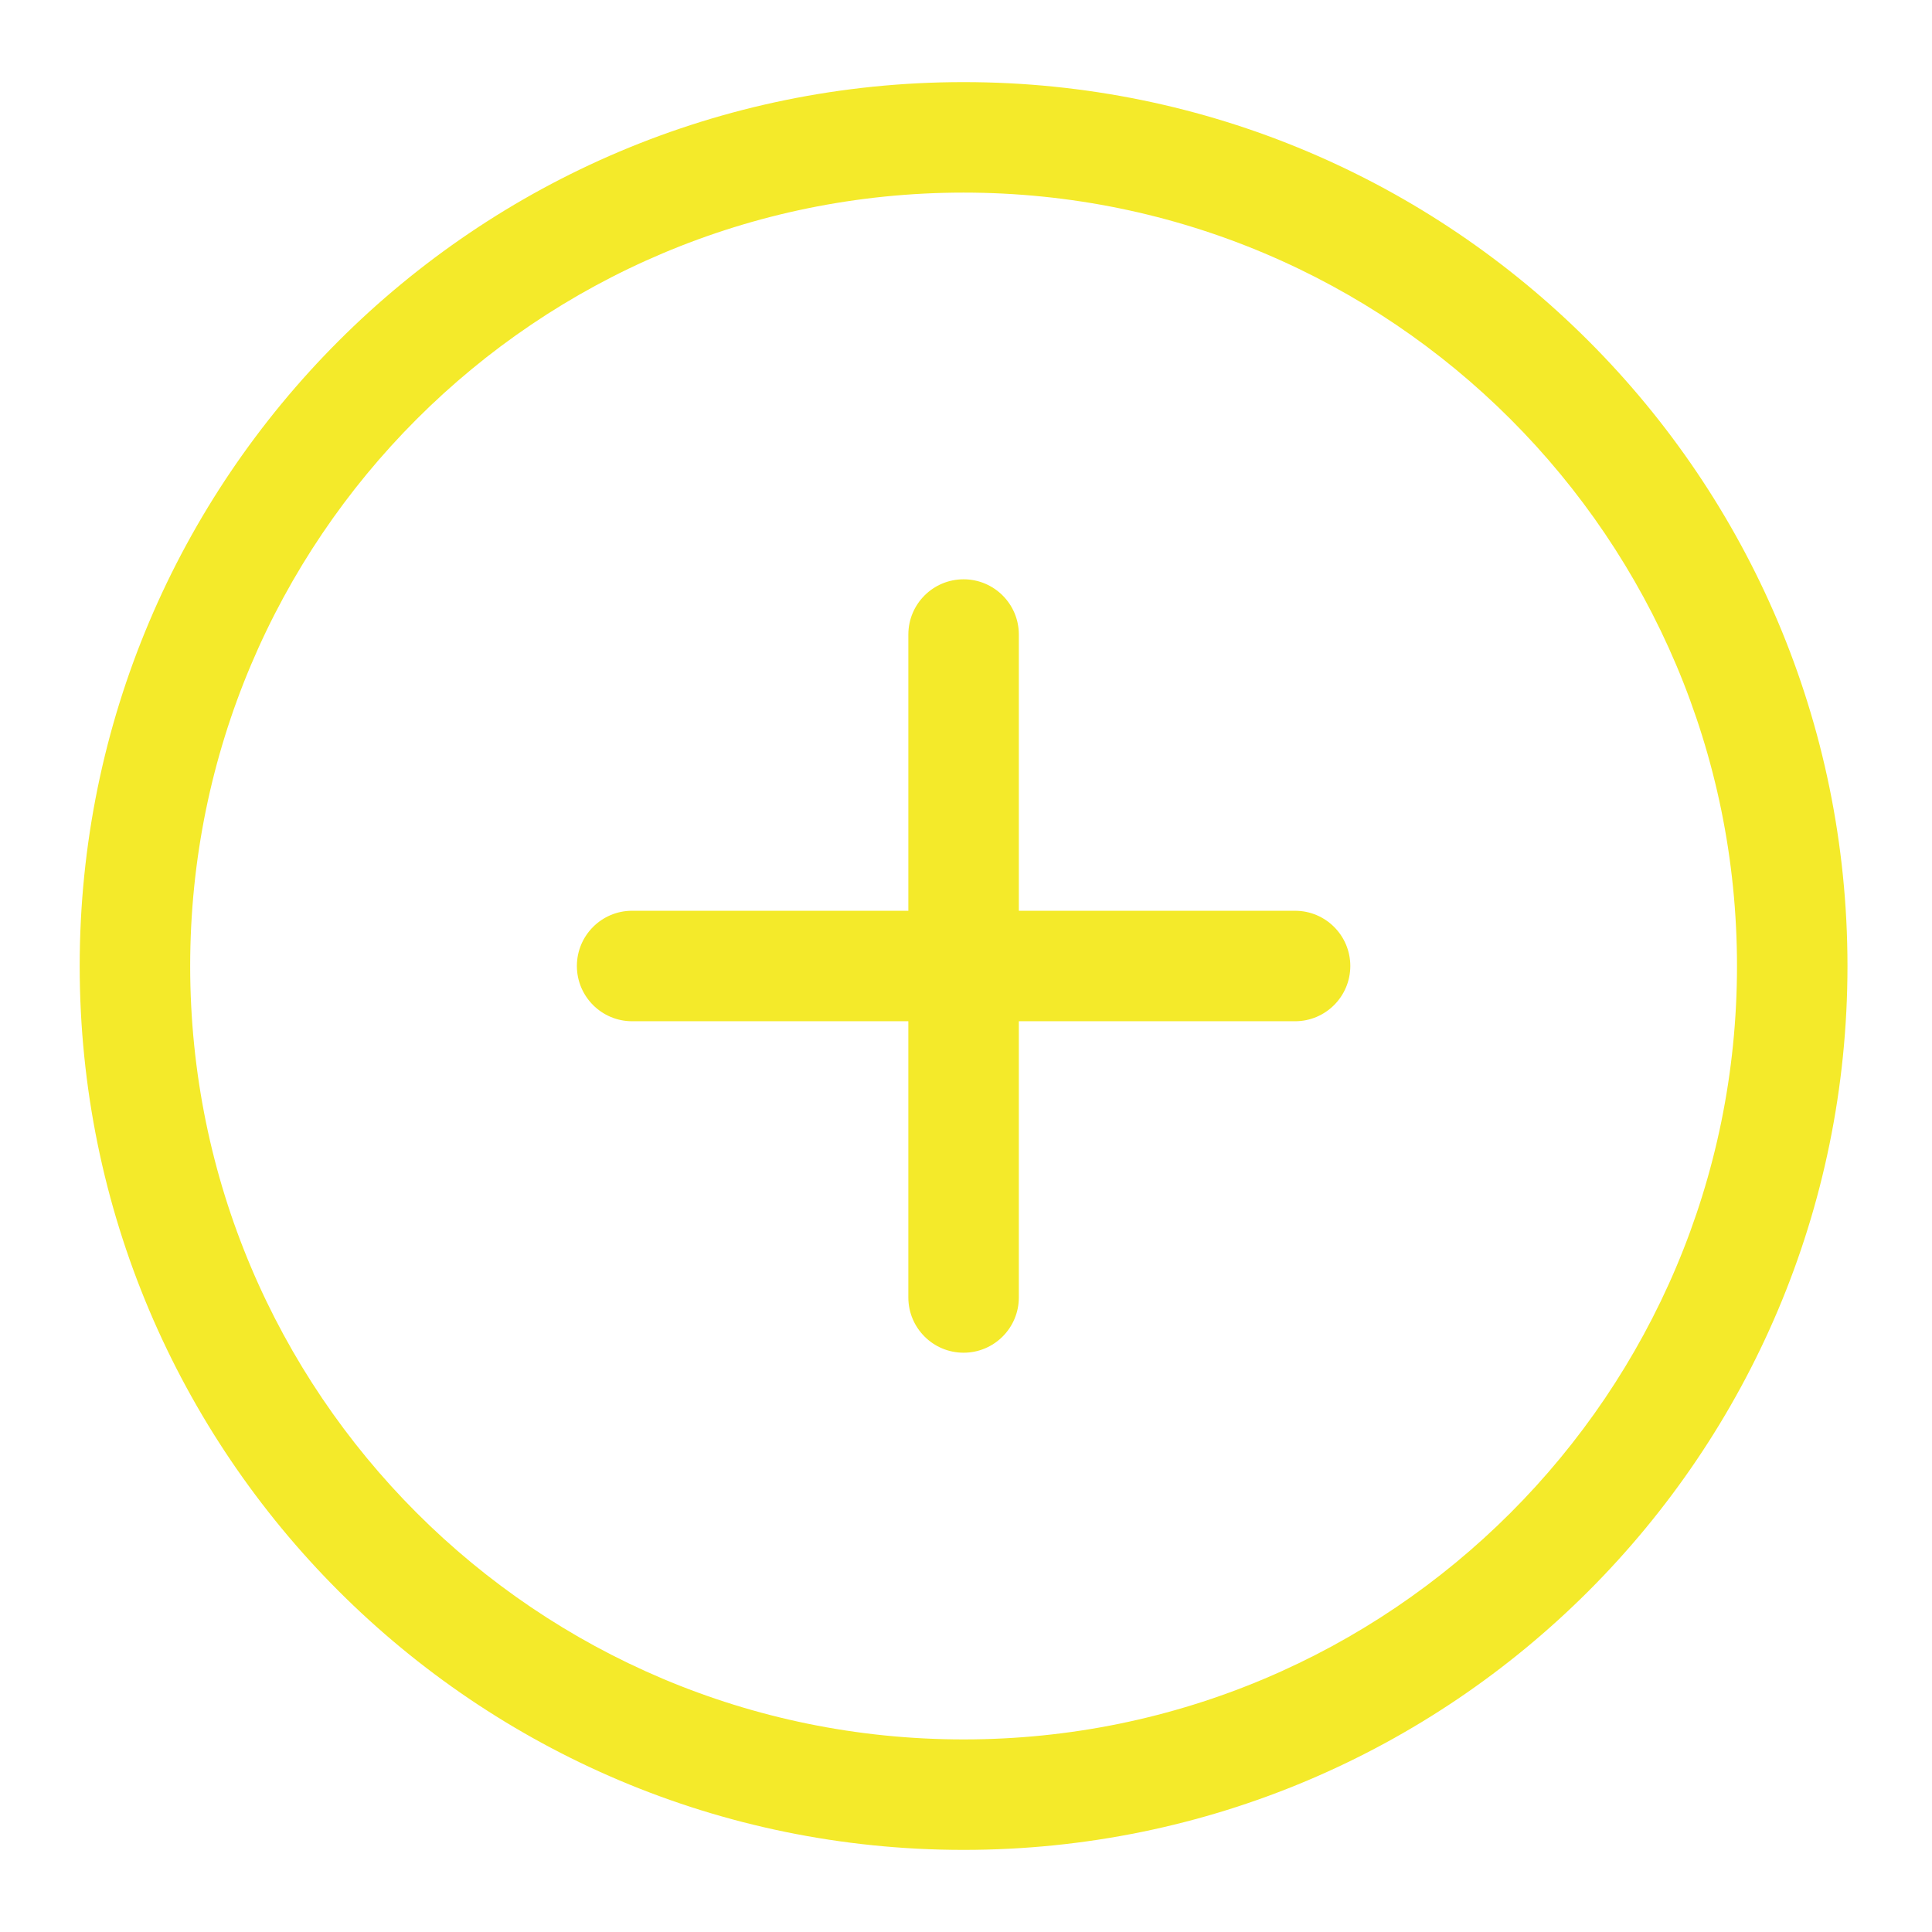 <?xml version="1.0" standalone="no"?><!DOCTYPE svg PUBLIC "-//W3C//DTD SVG 1.1//EN" "http://www.w3.org/Graphics/SVG/1.1/DTD/svg11.dtd"><svg t="1545906567193" class="icon" style="" viewBox="0 0 1024 1024" version="1.1" xmlns="http://www.w3.org/2000/svg" p-id="2303" xmlns:xlink="http://www.w3.org/1999/xlink" width="200" height="200"><defs><style type="text/css"></style></defs><path d="M510.72 980.48c-258.739 0-468.48-209.756-468.48-468.48 0-258.734 209.741-468.48 468.48-468.48 258.729 0 468.48 209.746 468.48 468.48C979.2 770.724 769.449 980.48 510.72 980.48zM510.72 102.083c-226.396 0-409.923 183.526-409.923 409.923s183.526 409.923 409.923 409.923c226.391 0 409.923-183.526 409.923-409.923S737.111 102.083 510.72 102.083zM686.403 541.281l-146.401 0 0 146.401c0 16.159-13.112 29.281-29.281 29.281s-29.281-13.123-29.281-29.281l0-146.401L335.043 541.281c-16.169 0-29.281-13.123-29.281-29.281 0-16.174 13.112-29.281 29.281-29.281l146.401 0L481.444 336.323c0-16.174 13.112-29.281 29.281-29.281s29.281 13.107 29.281 29.281l0 146.401 146.401 0c16.169 0 29.281 13.107 29.281 29.281C715.679 528.159 702.572 541.281 686.403 541.281z" p-id="2304" fill="#f4ea2a"></path></svg>